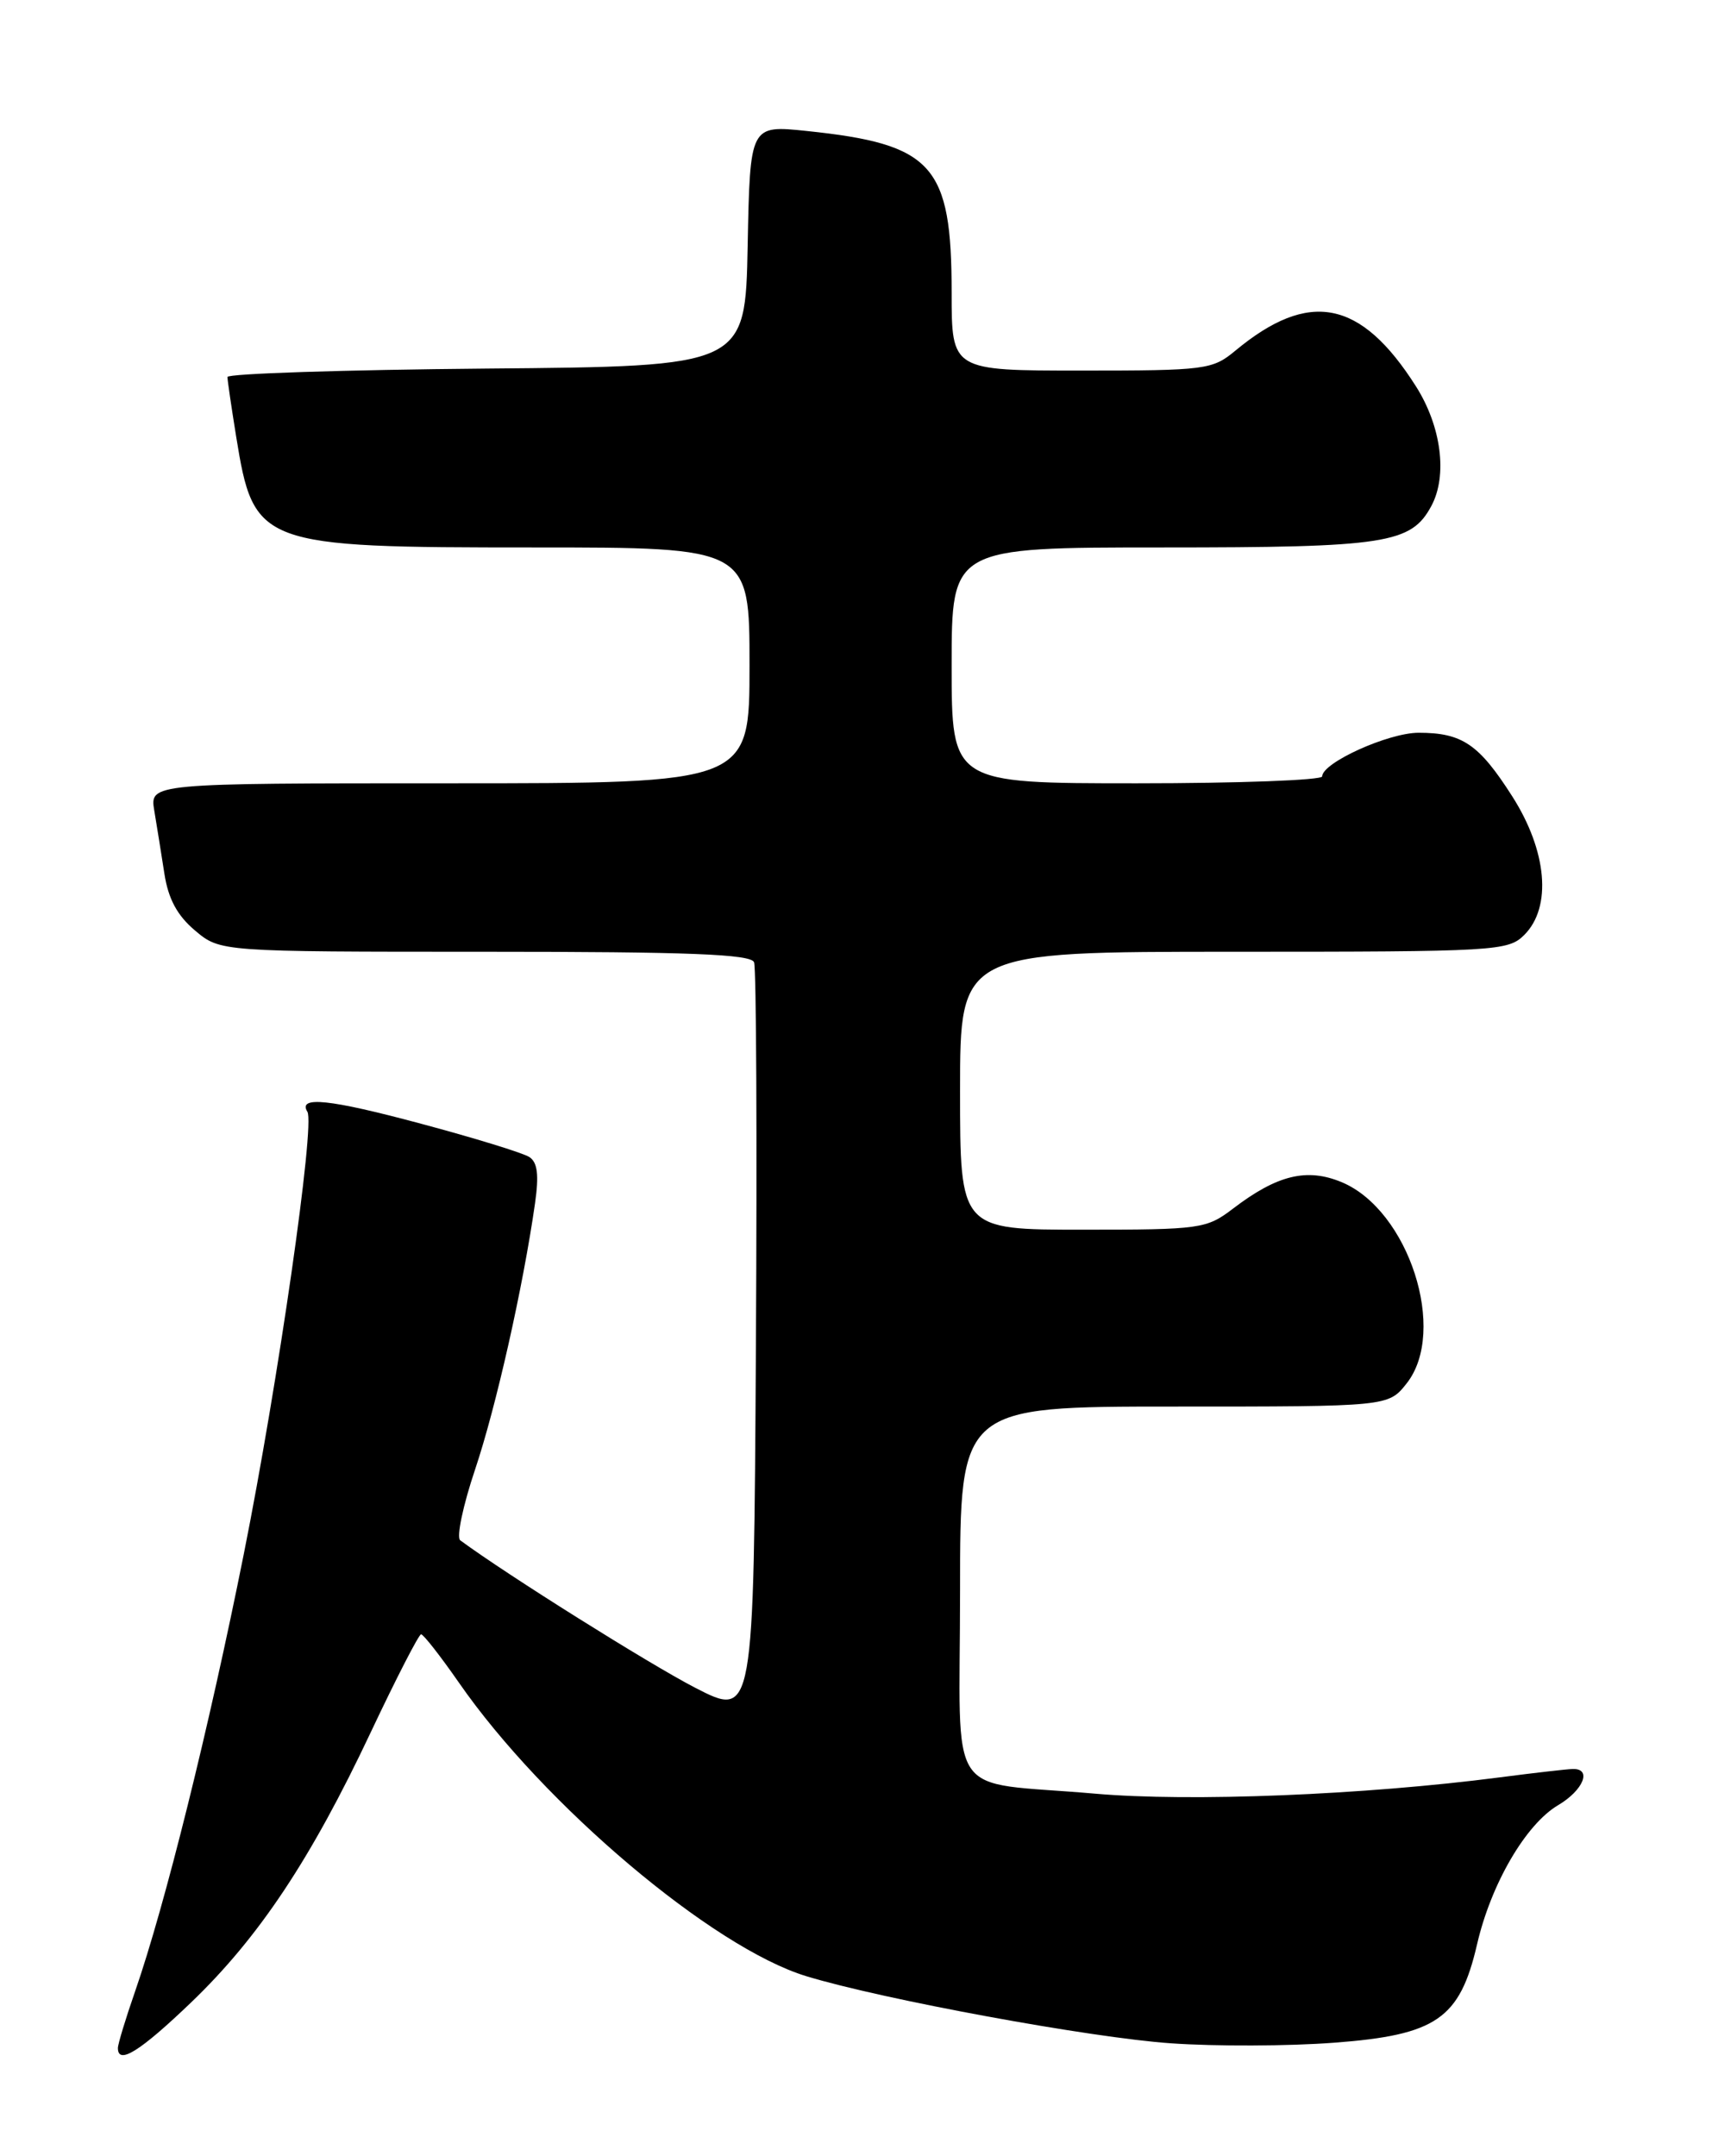 <?xml version="1.0" encoding="UTF-8" standalone="no"?>
<!DOCTYPE svg PUBLIC "-//W3C//DTD SVG 1.1//EN" "http://www.w3.org/Graphics/SVG/1.1/DTD/svg11.dtd" >
<svg xmlns="http://www.w3.org/2000/svg" xmlns:xlink="http://www.w3.org/1999/xlink" version="1.1" viewBox="0 0 204 256">
 <g >
 <path fill="currentColor"
d=" M 22.69 237.75 C 30.75 230.02 36.93 220.72 44.03 205.66 C 47.04 199.28 49.73 194.05 50.00 194.04 C 50.27 194.03 52.29 196.61 54.48 199.76 C 64.56 214.30 84.63 231.26 95.77 234.64 C 104.83 237.40 129.56 241.95 139.05 242.60 C 144.31 242.97 153.01 242.94 158.40 242.53 C 170.55 241.62 173.34 239.70 175.39 230.85 C 177.04 223.69 181.17 216.60 185.01 214.33 C 188.02 212.55 189.07 209.97 186.75 210.03 C 186.06 210.05 182.18 210.49 178.12 211.02 C 161.94 213.12 141.34 213.95 130.03 212.96 C 111.99 211.38 114.00 214.40 114.00 188.89 C 114.00 167.00 114.00 167.00 139.43 167.00 C 164.85 167.00 164.85 167.00 167.03 164.25 C 171.92 158.05 167.28 143.69 159.32 140.36 C 155.19 138.64 151.66 139.49 146.41 143.50 C 143.26 145.90 142.56 146.00 128.57 146.00 C 114.00 146.00 114.00 146.00 114.00 129.50 C 114.00 113.00 114.00 113.00 146.50 113.00 C 177.67 113.00 179.08 112.92 181.00 111.00 C 184.30 107.70 183.71 101.02 179.55 94.52 C 175.61 88.35 173.62 87.00 168.45 87.00 C 164.86 87.00 157.00 90.56 157.00 92.18 C 157.00 92.63 147.10 93.00 135.00 93.00 C 113.00 93.00 113.00 93.00 113.00 79.00 C 113.00 65.00 113.00 65.00 138.05 65.00 C 164.61 65.00 167.57 64.54 169.97 60.06 C 171.90 56.45 171.15 50.63 168.14 45.88 C 161.60 35.57 155.44 34.36 146.67 41.65 C 143.97 43.89 143.15 44.00 128.42 44.00 C 113.00 44.00 113.00 44.00 113.00 34.75 C 113.00 19.57 110.80 17.12 95.78 15.55 C 89.06 14.85 89.06 14.85 88.78 29.17 C 88.50 43.50 88.50 43.50 57.75 43.76 C 40.84 43.91 27.00 44.36 27.01 44.76 C 27.01 45.17 27.48 48.34 28.04 51.82 C 30.14 64.78 30.72 65.00 63.40 65.00 C 89.00 65.00 89.00 65.00 89.00 79.00 C 89.00 93.00 89.00 93.00 53.39 93.00 C 17.78 93.00 17.78 93.00 18.32 96.25 C 18.62 98.04 19.16 101.40 19.52 103.73 C 19.98 106.72 21.05 108.71 23.16 110.48 C 26.15 113.00 26.15 113.00 57.61 113.00 C 81.85 113.00 89.17 113.29 89.54 114.25 C 89.81 114.94 89.90 135.41 89.76 159.74 C 89.50 203.97 89.50 203.97 82.50 200.36 C 77.04 197.53 60.21 186.98 54.65 182.88 C 54.18 182.54 54.97 178.76 56.41 174.48 C 58.90 167.07 62.11 152.83 63.53 142.87 C 64.01 139.50 63.83 138.00 62.85 137.37 C 62.11 136.89 56.33 135.11 50.00 133.42 C 39.14 130.50 35.33 130.10 36.50 132.00 C 37.43 133.51 33.02 164.16 28.95 184.50 C 24.80 205.25 19.59 226.20 16.05 236.41 C 14.92 239.66 14.00 242.69 14.00 243.16 C 14.00 245.20 16.62 243.57 22.69 237.75 Z "/>
</g>
</svg>